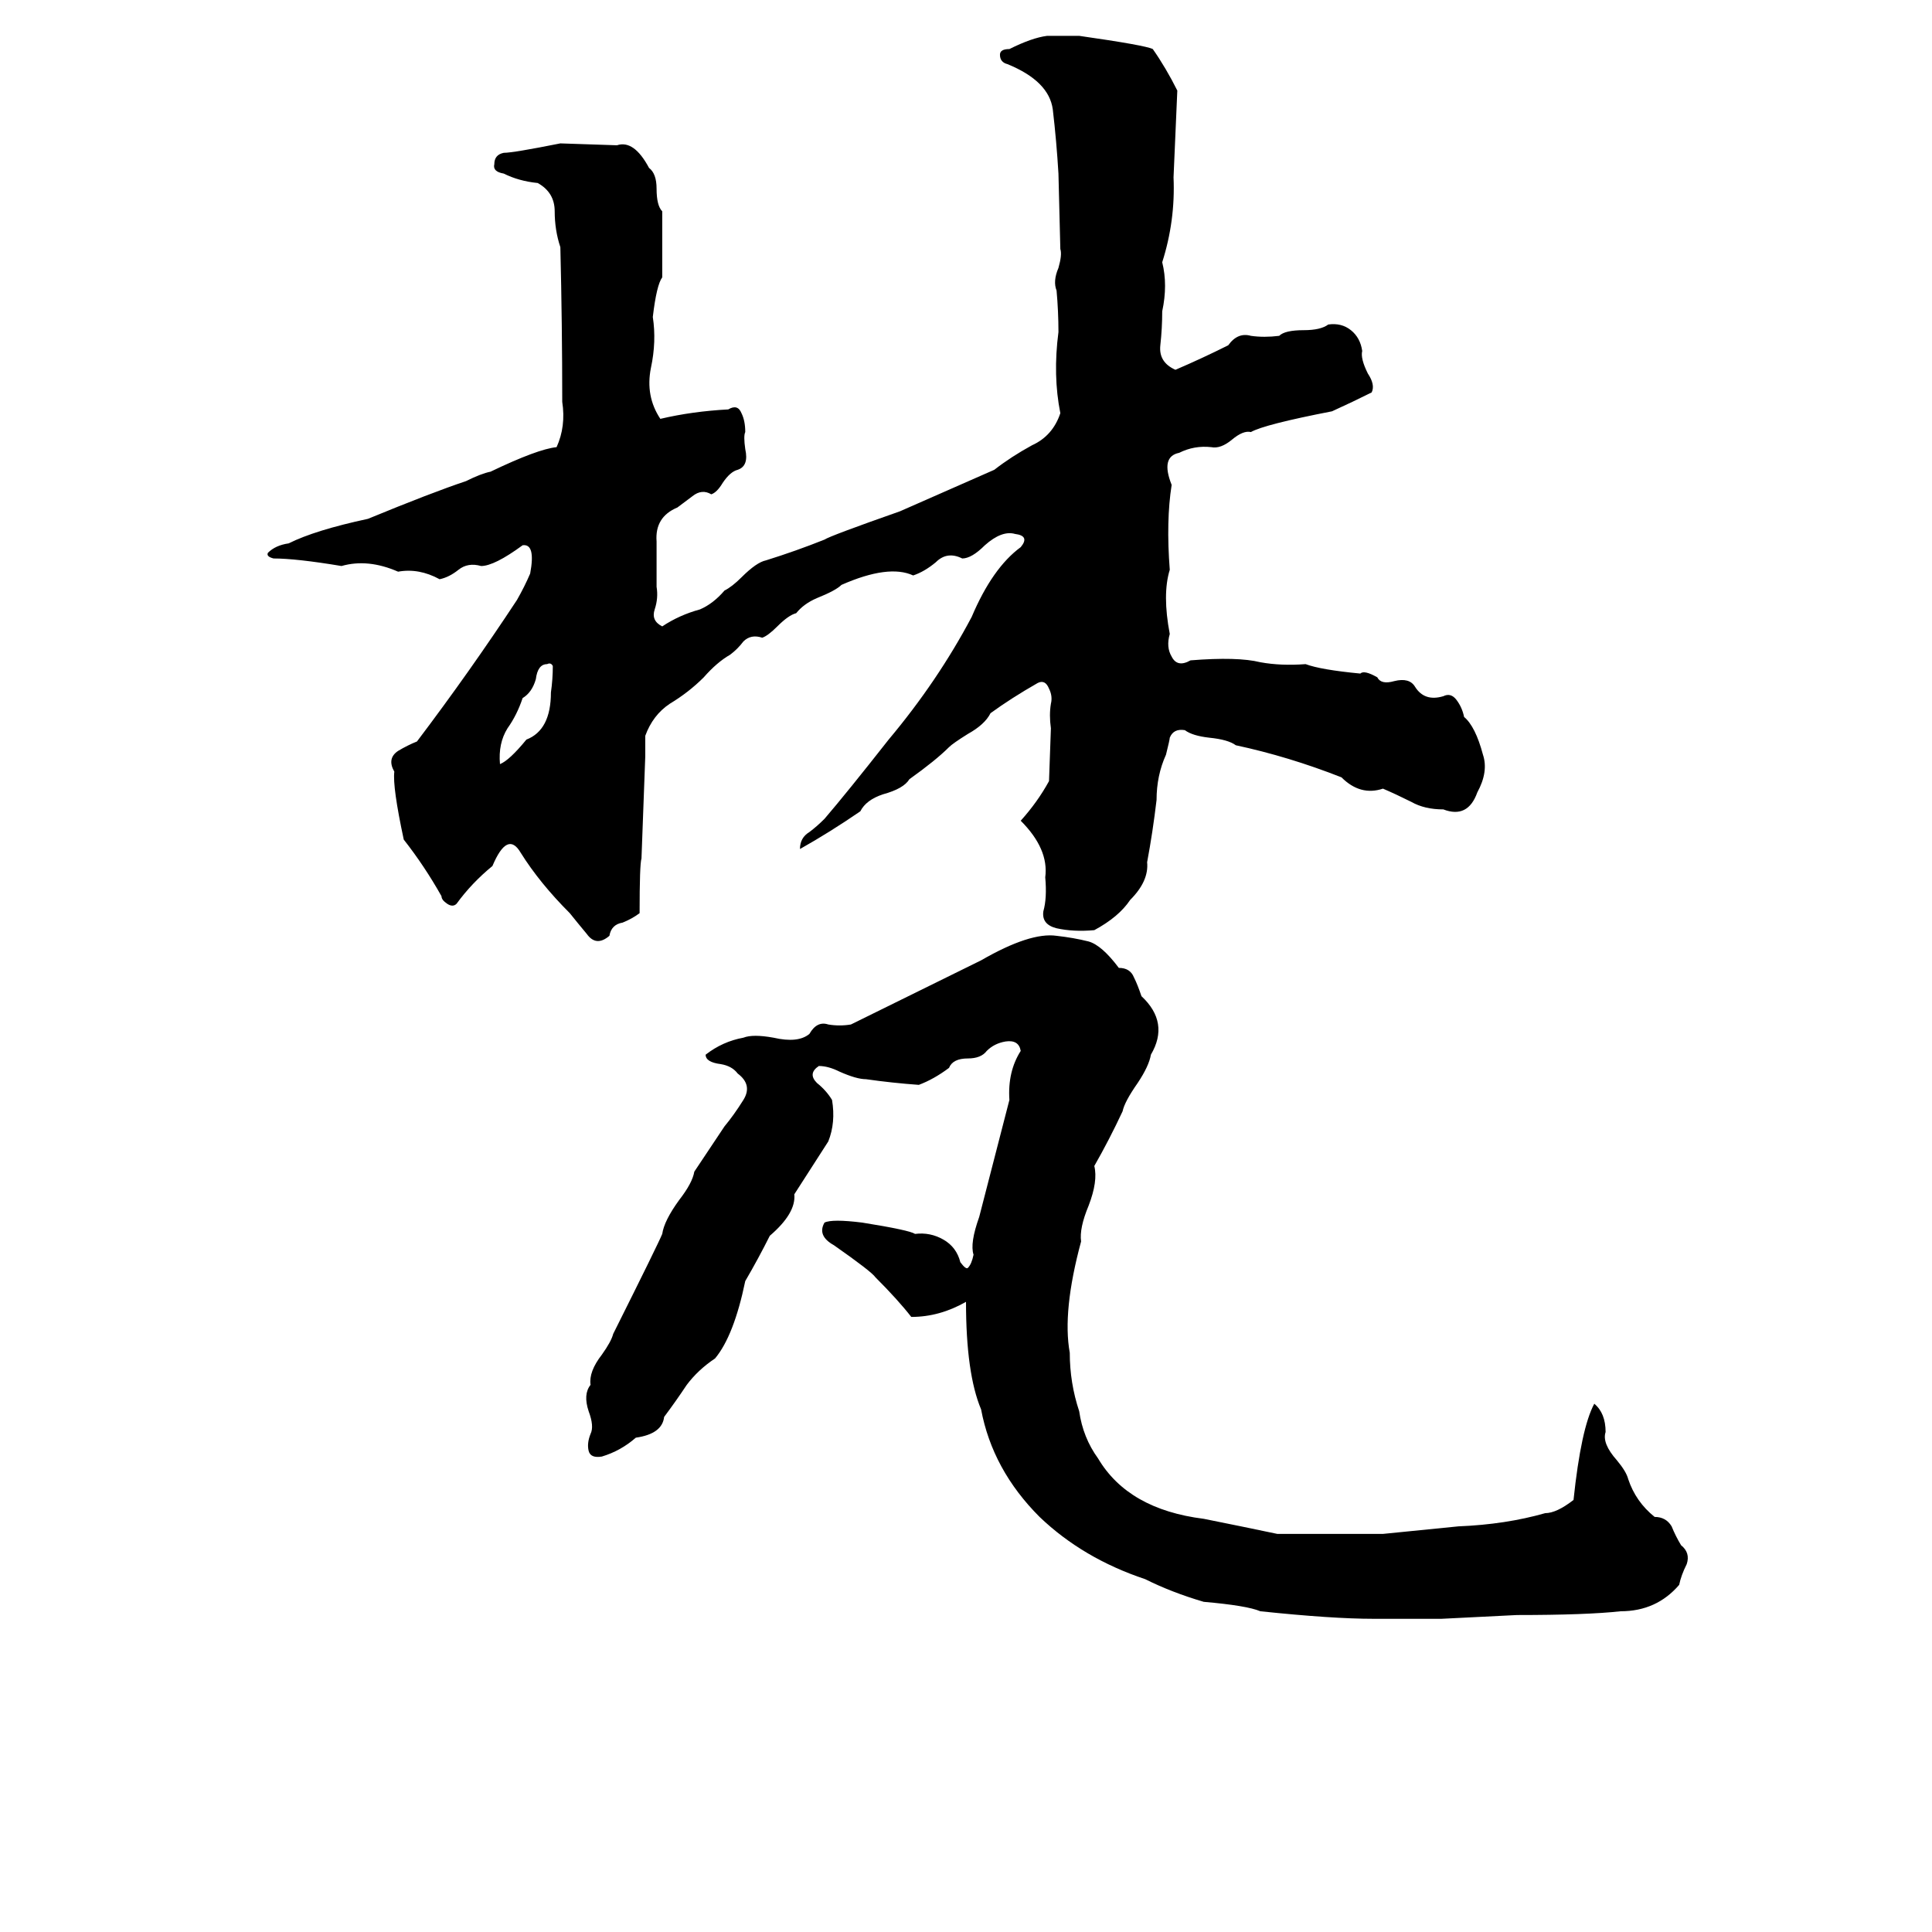 <svg xmlns="http://www.w3.org/2000/svg" viewBox="0 -800 1024 1024">
	<path fill="#000000" d="M555 -781H572Q607 -776 611 -774Q618 -764 624 -752Q623 -729 622 -706Q623 -683 616 -661Q619 -649 616 -635Q616 -626 615 -617Q614 -608 623 -604Q637 -610 651 -617Q656 -624 663 -622Q670 -621 678 -622Q681 -625 691 -625Q700 -625 704 -628Q711 -629 716 -625Q721 -621 722 -614Q721 -610 725 -602Q729 -596 727 -592Q717 -587 706 -582Q670 -575 663 -571Q659 -572 653 -567Q647 -562 642 -563Q633 -564 625 -560Q615 -558 621 -543Q618 -524 620 -498Q616 -485 620 -464Q618 -457 621 -452Q624 -446 631 -450Q656 -452 668 -449Q679 -447 692 -448Q700 -445 721 -443Q723 -445 730 -441Q732 -437 739 -439Q747 -441 750 -436Q755 -428 765 -431Q769 -433 772 -429Q775 -425 776 -420Q782 -415 786 -400Q789 -391 783 -380Q778 -366 765 -371Q755 -371 748 -375Q740 -379 733 -382Q721 -378 711 -388Q683 -399 655 -405Q651 -408 641 -409Q632 -410 628 -413Q622 -414 620 -409Q620 -408 618 -400Q613 -389 613 -376Q611 -359 608 -343Q609 -333 599 -323Q593 -314 580 -307Q569 -306 560 -308Q552 -310 553 -317Q555 -324 554 -335Q556 -350 541 -365Q550 -375 556 -386L557 -414Q556 -421 557 -427Q558 -431 556 -435Q554 -440 550 -438Q536 -430 525 -422Q522 -416 513 -411Q505 -406 503 -404Q496 -397 482 -387Q479 -382 468 -379Q459 -376 456 -370Q440 -359 424 -350Q424 -356 429 -359Q433 -362 437 -366Q449 -380 471 -408Q497 -439 515 -473Q526 -499 541 -510Q546 -516 538 -517Q531 -519 522 -511Q515 -504 510 -504Q502 -508 496 -502Q490 -497 484 -495Q471 -501 446 -490Q443 -487 433 -483Q426 -480 422 -475Q418 -474 412 -468Q407 -463 404 -462Q398 -464 394 -460Q391 -456 387 -453Q380 -449 373 -441Q365 -433 355 -427Q346 -421 342 -410Q342 -404 342 -399Q341 -372 340 -345Q339 -342 339 -316Q335 -313 330 -311Q324 -310 323 -304Q316 -298 311 -305Q306 -311 302 -316Q286 -332 276 -348Q269 -360 261 -341Q250 -332 242 -321Q240 -319 237 -321Q234 -323 234 -325Q225 -341 214 -355Q208 -383 209 -391Q205 -398 211 -402Q216 -405 221 -407Q249 -444 274 -482Q278 -489 281 -496Q284 -512 277 -511Q262 -500 255 -500Q248 -502 243 -498Q238 -494 233 -493Q222 -499 211 -497Q195 -504 181 -500Q157 -504 145 -504Q141 -505 142 -507Q146 -511 153 -512Q167 -519 195 -525Q229 -539 247 -545Q255 -549 260 -550Q285 -562 295 -563Q300 -574 298 -587Q298 -628 297 -669Q294 -678 294 -688Q294 -698 285 -703Q275 -704 267 -708Q261 -709 262 -713Q262 -718 267 -719Q272 -719 297 -724L327 -723Q336 -726 344 -711Q348 -708 348 -700Q348 -691 351 -688Q351 -670 351 -653Q348 -649 346 -632Q348 -619 345 -605Q342 -590 350 -578Q367 -582 386 -583Q391 -586 393 -581Q395 -577 395 -571Q394 -569 395 -562Q397 -553 391 -551Q387 -550 383 -544Q380 -539 377 -538Q372 -541 367 -537Q363 -534 359 -531Q347 -526 348 -513Q348 -501 348 -489Q349 -483 347 -477Q345 -471 351 -468Q360 -474 371 -477Q378 -480 384 -487Q388 -489 393 -494Q401 -502 406 -503Q422 -508 437 -514Q440 -516 477 -529Q502 -540 527 -551Q536 -558 547 -564Q558 -569 562 -581Q558 -601 561 -624Q561 -635 560 -646Q558 -651 561 -658Q563 -665 562 -668L561 -708Q560 -725 558 -742Q556 -757 534 -766Q530 -767 530 -771Q530 -774 535 -774Q547 -780 555 -781ZM290 -448Q285 -448 284 -440Q282 -433 277 -430Q274 -421 269 -414Q264 -406 265 -395Q270 -397 279 -408Q292 -413 292 -433Q293 -440 293 -447Q292 -449 290 -448ZM593 -287Q599 -287 601 -282Q603 -278 605 -272Q620 -258 610 -241Q609 -235 603 -226Q596 -216 595 -211Q588 -196 580 -182Q582 -174 577 -161Q572 -149 573 -142Q563 -105 567 -83Q567 -67 572 -52Q574 -38 582 -27Q598 0 638 5Q658 9 677 13Q705 13 733 13Q753 11 773 9Q798 8 819 2Q825 2 834 -5Q838 -43 845 -56Q851 -51 851 -41Q849 -35 857 -26Q862 -20 863 -16Q867 -4 877 4Q883 4 886 9Q888 14 891 19Q896 23 894 29Q891 35 890 40Q878 54 859 54Q841 56 804 56L764 58Q754 58 744 58Q736 58 728 58Q706 58 668 54Q661 51 638 49Q621 44 607 37Q574 26 551 4Q526 -21 520 -53Q512 -72 512 -110Q498 -102 483 -102Q476 -111 464 -123Q462 -126 442 -140Q433 -145 437 -152Q441 -154 457 -152Q482 -148 485 -146Q493 -147 500 -143Q507 -139 509 -131Q512 -127 513 -128Q515 -130 516 -135Q514 -141 519 -155Q527 -186 535 -217Q534 -232 541 -243Q540 -249 533 -248Q527 -247 523 -243Q520 -239 513 -239Q505 -239 503 -234Q495 -228 487 -225Q473 -226 459 -228Q454 -228 445 -232Q439 -235 434 -235Q428 -231 433 -226Q438 -222 441 -217Q443 -205 439 -195Q430 -181 421 -167Q422 -157 408 -145Q402 -133 395 -121Q389 -92 379 -80Q370 -74 364 -66Q358 -57 352 -49Q351 -40 337 -38Q329 -31 319 -28Q313 -27 312 -31Q311 -35 313 -40Q315 -44 312 -52Q309 -61 313 -66Q312 -73 319 -82Q324 -89 325 -93Q349 -141 351 -146Q352 -153 360 -164Q367 -173 368 -179Q376 -191 384 -203Q389 -209 394 -217Q399 -225 391 -231Q388 -235 382 -236Q374 -237 374 -241Q383 -248 394 -250Q399 -252 410 -250Q423 -247 429 -252Q433 -259 439 -257Q445 -256 451 -257L520 -291Q546 -306 560 -304Q569 -303 577 -301Q584 -299 593 -287Z"/>
</svg>